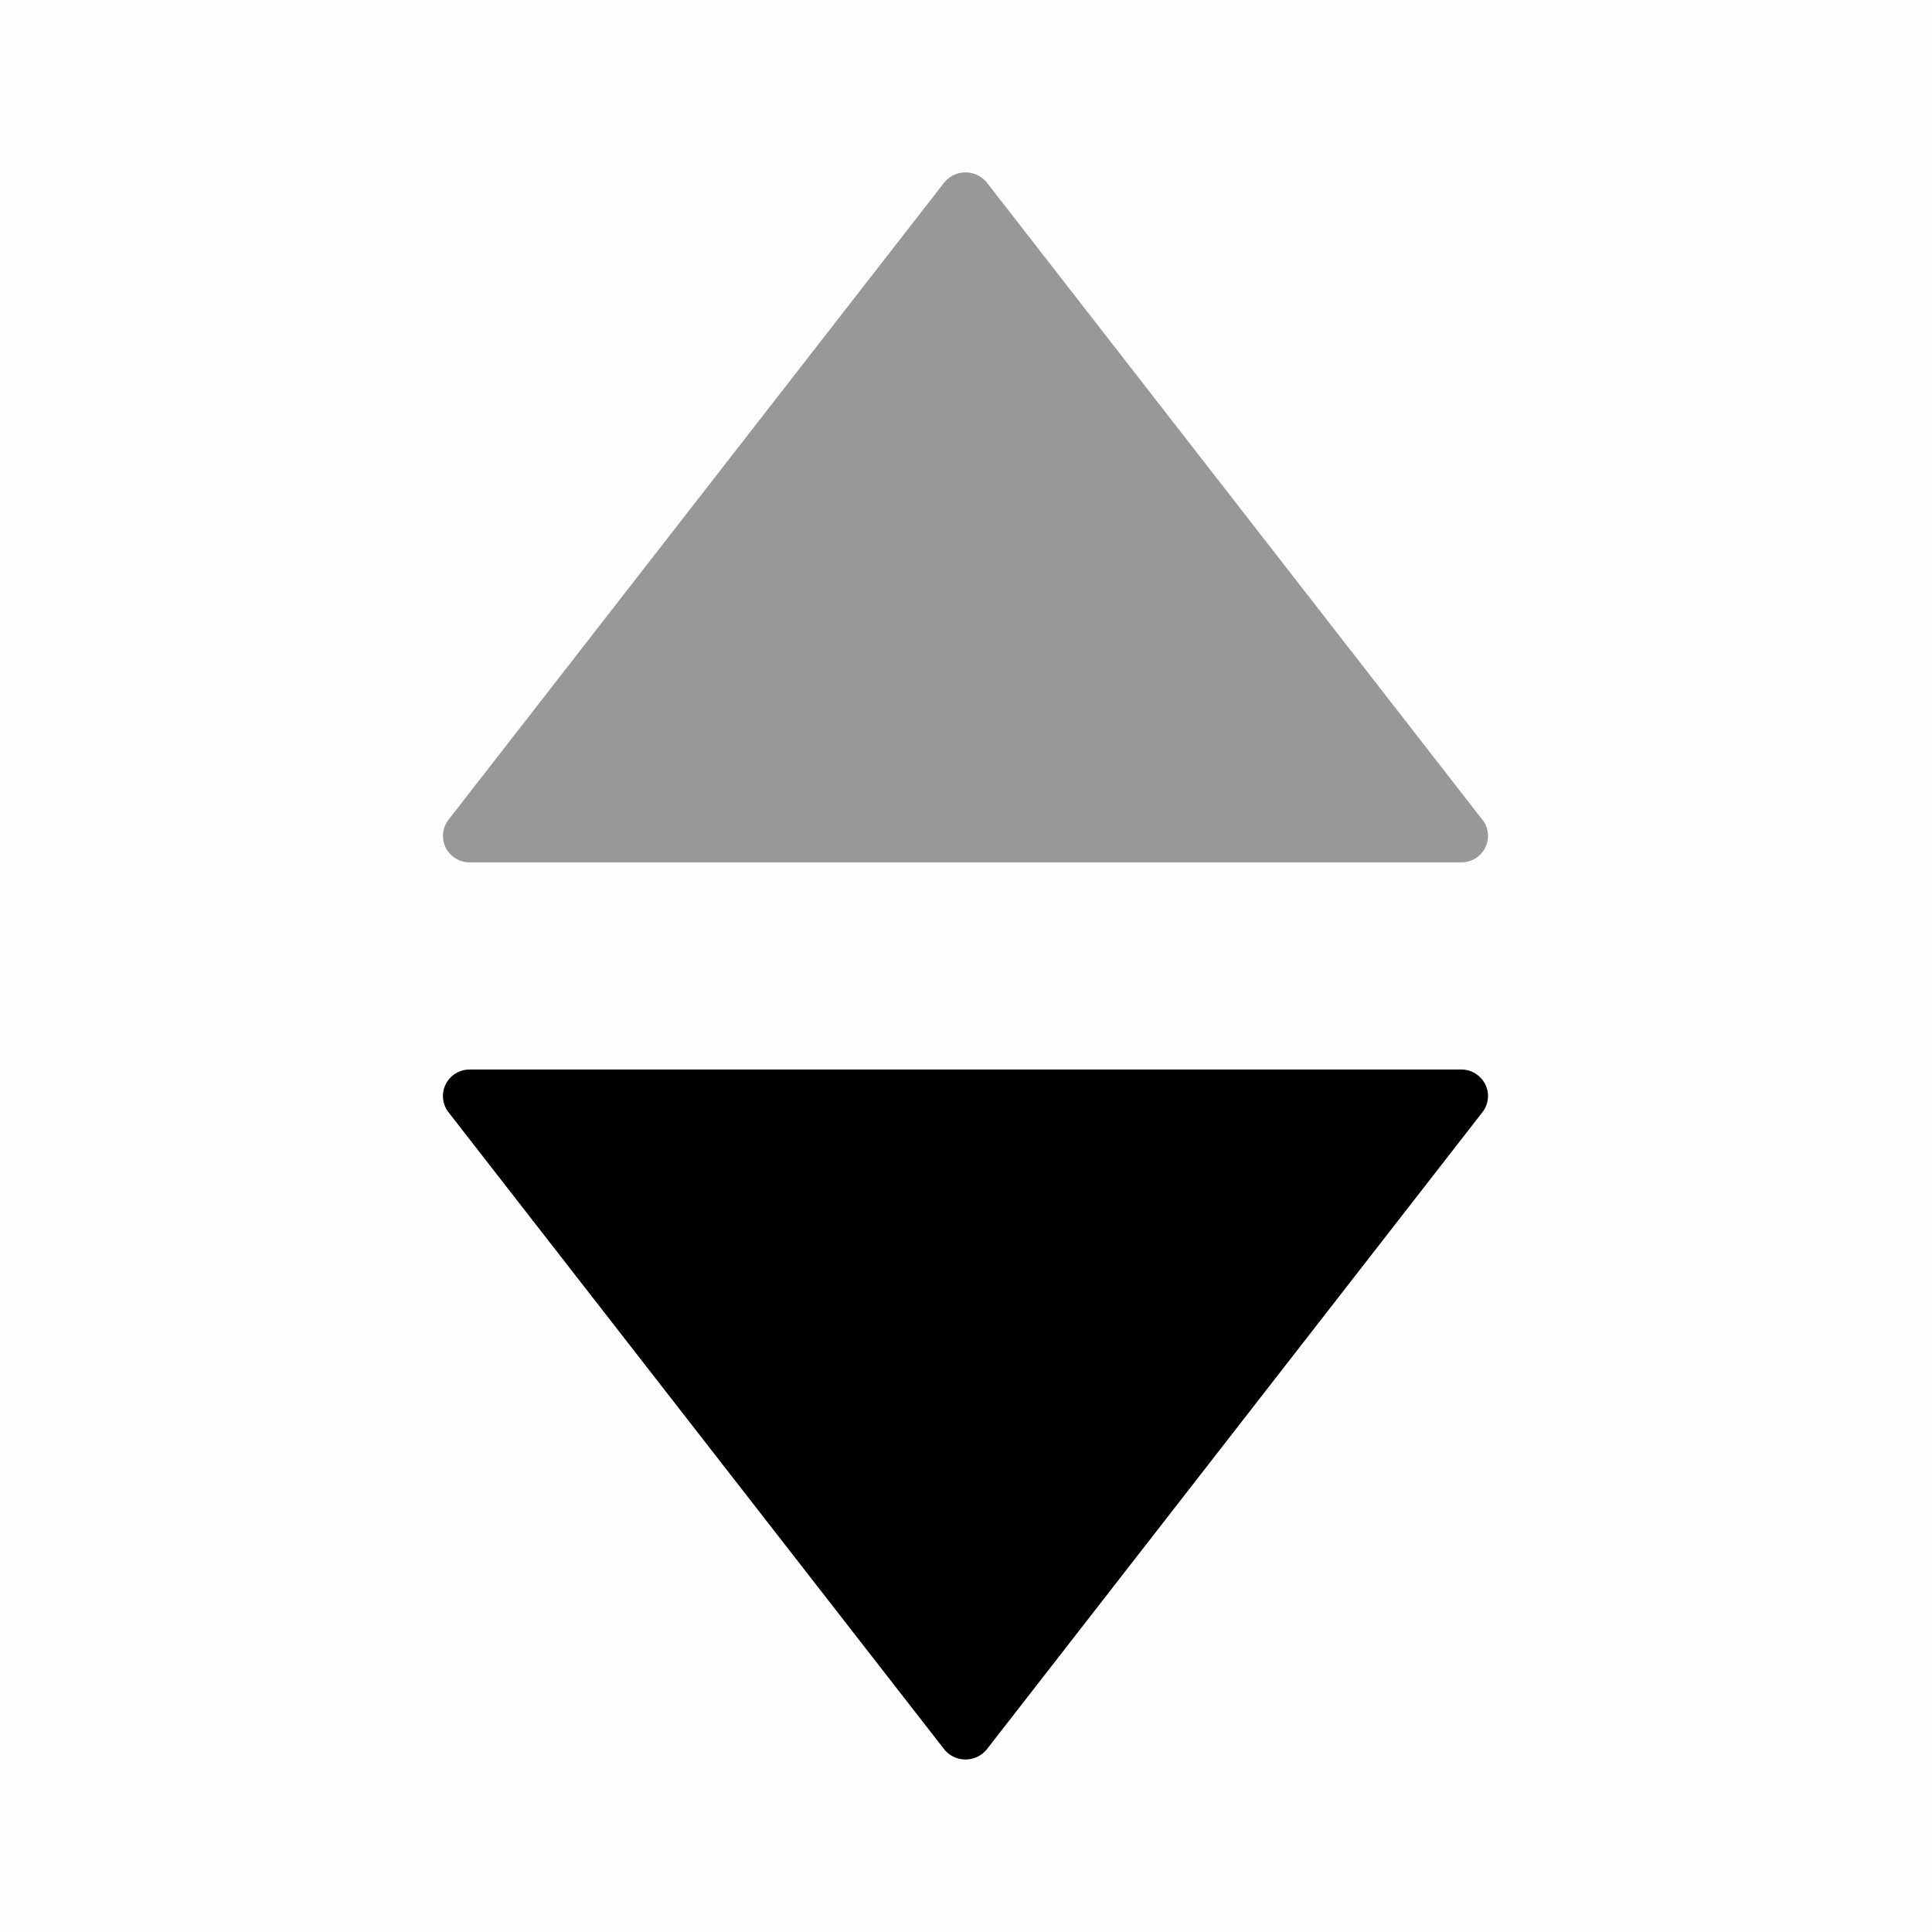 <svg width="14" height="14" viewBox="0 0 14 14" fill="none" xmlns="http://www.w3.org/2000/svg">
<path opacity="0.01" fill-rule="evenodd" clip-rule="evenodd" d="M9.17187e-05 14V0H14V14H9.17187e-05Z" fill="#A9BACB"/>
<path fill-rule="evenodd" clip-rule="evenodd" d="M10.741 8.061L7.148 12.68C7.11 12.725 7.054 12.75 6.996 12.75C6.938 12.75 6.883 12.725 6.845 12.68L3.251 8.061C3.205 8.003 3.197 7.924 3.229 7.858C3.262 7.792 3.329 7.75 3.403 7.75H10.59C10.663 7.75 10.73 7.792 10.763 7.858C10.796 7.924 10.787 8.003 10.741 8.061H10.741Z" fill="black"/>
<path opacity="0.4" fill-rule="evenodd" clip-rule="evenodd" d="M10.741 5.939L7.148 1.319C7.11 1.275 7.055 1.249 6.996 1.249C6.938 1.249 6.883 1.275 6.845 1.319L3.251 5.939C3.206 5.996 3.197 6.075 3.229 6.141C3.262 6.207 3.329 6.249 3.403 6.249H10.59C10.664 6.249 10.731 6.207 10.763 6.141C10.796 6.075 10.787 5.996 10.742 5.939L10.741 5.939Z" fill="black"/>
</svg>
